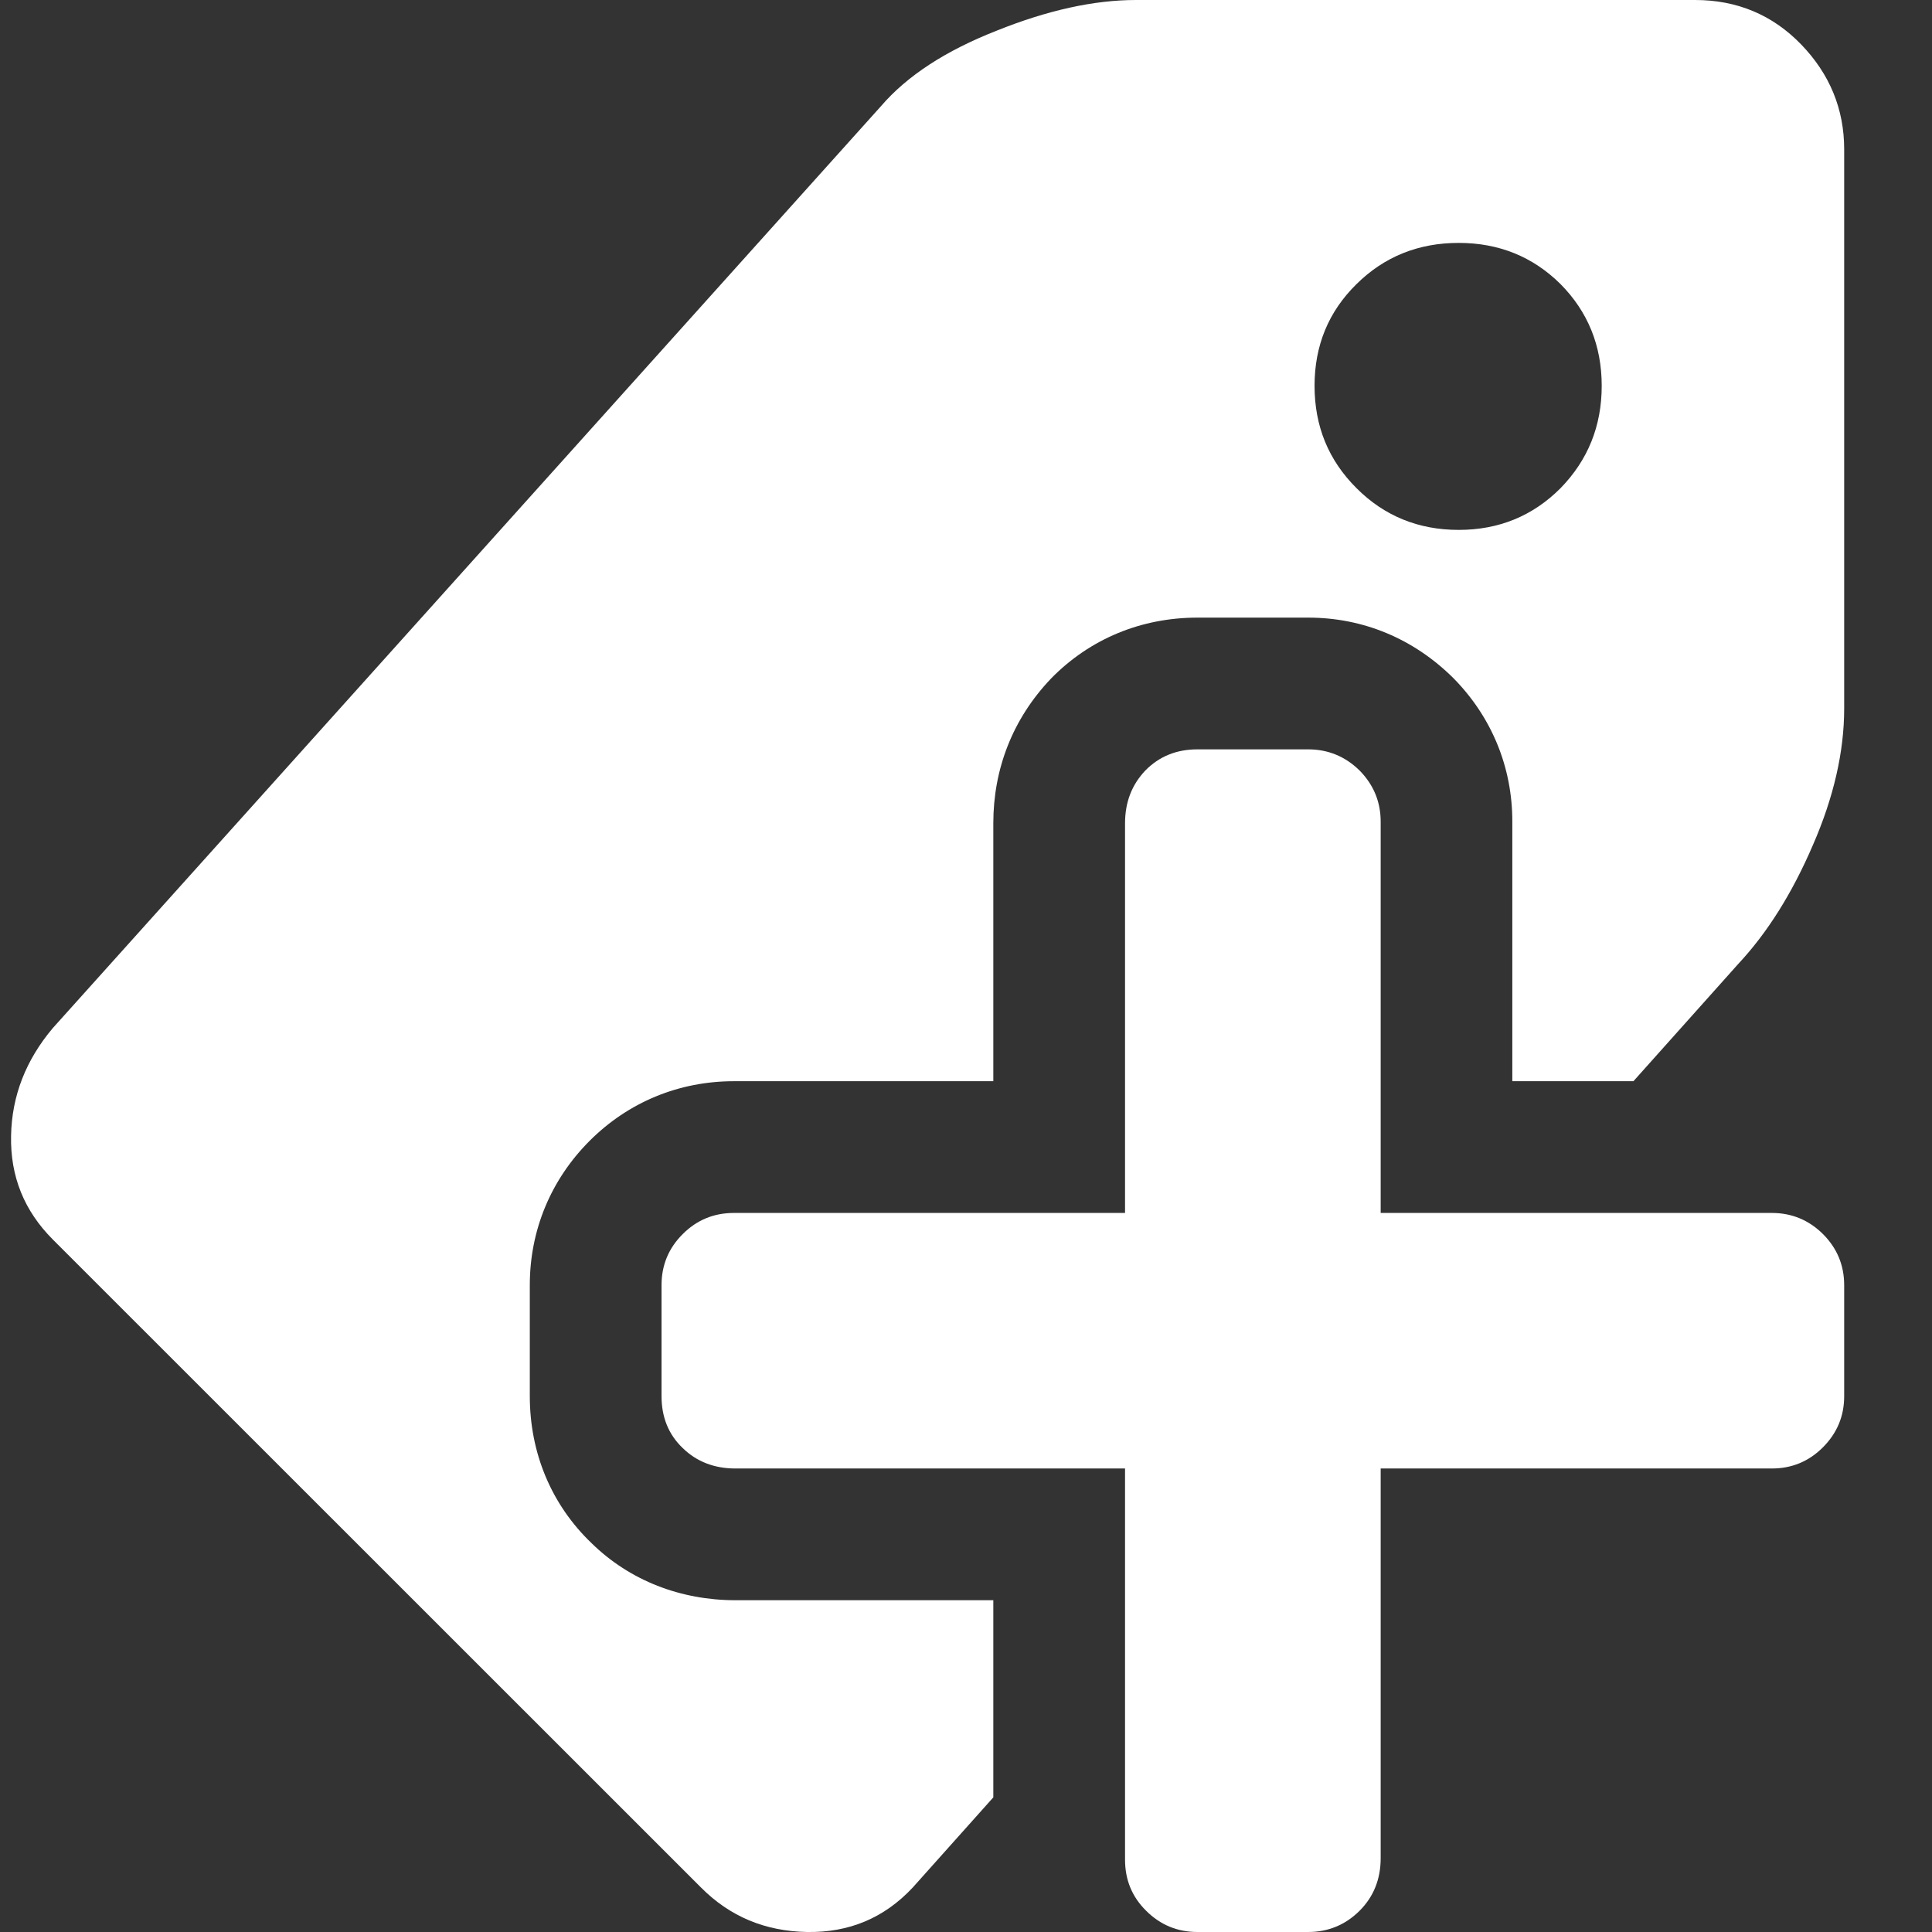 <?xml version="1.0" encoding="UTF-8"?>
<!DOCTYPE svg PUBLIC "-//W3C//DTD SVG 1.1//EN" "http://www.w3.org/Graphics/SVG/1.1/DTD/svg11.dtd">
<svg version="1.1" xmlns="http://www.w3.org/2000/svg" xmlns:xlink="http://www.w3.org/1999/xlink" x="0" y="0" width="22" height="22" viewBox="0, 0, 22, 22">
  <rect x="0" y="0" width="22" height="22" fill="#333333" stroke="none"/>
  <g id="Background">
    <rect x="0" y="0" width="22" height="22" fill="#000000" fill-opacity="0"/>
  </g>
  <g id="Layer_1">
    <g>
      <path d="M19.303,-0 C19.781,0 20.185,0.17 20.511,0.507 C20.836,0.844 21,1.243 21,1.7 L21,8.068 C21,8.554 20.883,9.076 20.642,9.627 C20.405,10.178 20.121,10.626 19.795,10.975 L18.6,12.312 L17.221,12.312 L17.221,9.357 C17.222,8.735 16.985,8.162 16.548,7.72 C16.095,7.271 15.52,7.033 14.897,7.033 L13.635,7.033 C12.998,7.033 12.412,7.273 11.969,7.726 C11.531,8.185 11.311,8.757 11.311,9.375 L11.311,12.312 L8.357,12.312 C7.731,12.312 7.155,12.55 6.714,12.991 C6.272,13.434 6.033,14.009 6.033,14.634 L6.033,15.898 C6.033,16.54 6.275,17.132 6.739,17.575 C7.173,17.999 7.752,18.222 8.375,18.222 L11.311,18.222 L11.311,20.467 L10.394,21.493 C10.069,21.841 9.668,22.008 9.19,22 C8.712,21.991 8.311,21.824 7.982,21.493 L0.603,14.116 C0.275,13.788 0.117,13.396 0.126,12.935 C0.134,12.478 0.296,12.068 0.603,11.705 L10.031,1.21 C10.33,0.862 10.769,0.577 11.35,0.349 C11.927,0.117 12.457,0 12.935,-0 L19.303,-0 z M16.61,2.766 C16.153,2.766 15.763,2.922 15.447,3.235 C15.127,3.549 14.969,3.936 14.969,4.393 C14.969,4.853 15.127,5.24 15.447,5.559 C15.763,5.876 16.153,6.034 16.61,6.034 C17.067,6.034 17.454,5.876 17.77,5.559 C18.081,5.24 18.239,4.853 18.239,4.393 C18.239,3.936 18.081,3.549 17.77,3.235 C17.454,2.922 17.067,2.766 16.61,2.766 z" fill="#FFFFFF"/>
      <path d="M20.176,13.812 C20.403,13.812 20.597,13.893 20.758,14.052 C20.919,14.213 21,14.407 21,14.635 L21,15.898 C21,16.127 20.919,16.319 20.758,16.481 C20.597,16.642 20.403,16.722 20.176,16.722 L15.722,16.722 L15.722,21.159 C15.722,21.399 15.641,21.599 15.482,21.758 C15.32,21.919 15.124,22 14.897,22 L13.635,22 C13.408,22 13.212,21.919 13.051,21.758 C12.89,21.599 12.811,21.405 12.811,21.176 L12.811,16.722 L8.375,16.722 C8.135,16.722 7.934,16.645 7.775,16.49 C7.613,16.336 7.533,16.138 7.533,15.898 L7.533,14.635 C7.533,14.407 7.613,14.213 7.775,14.052 C7.934,13.893 8.128,13.812 8.357,13.812 L12.811,13.812 L12.811,9.375 C12.811,9.135 12.888,8.936 13.042,8.774 C13.198,8.615 13.395,8.533 13.635,8.533 L14.897,8.533 C15.124,8.533 15.32,8.615 15.482,8.774 C15.641,8.936 15.722,9.13 15.722,9.357 L15.722,13.812 z" fill="#FFFFFF"/>
    </g>
  </g>
</svg>
